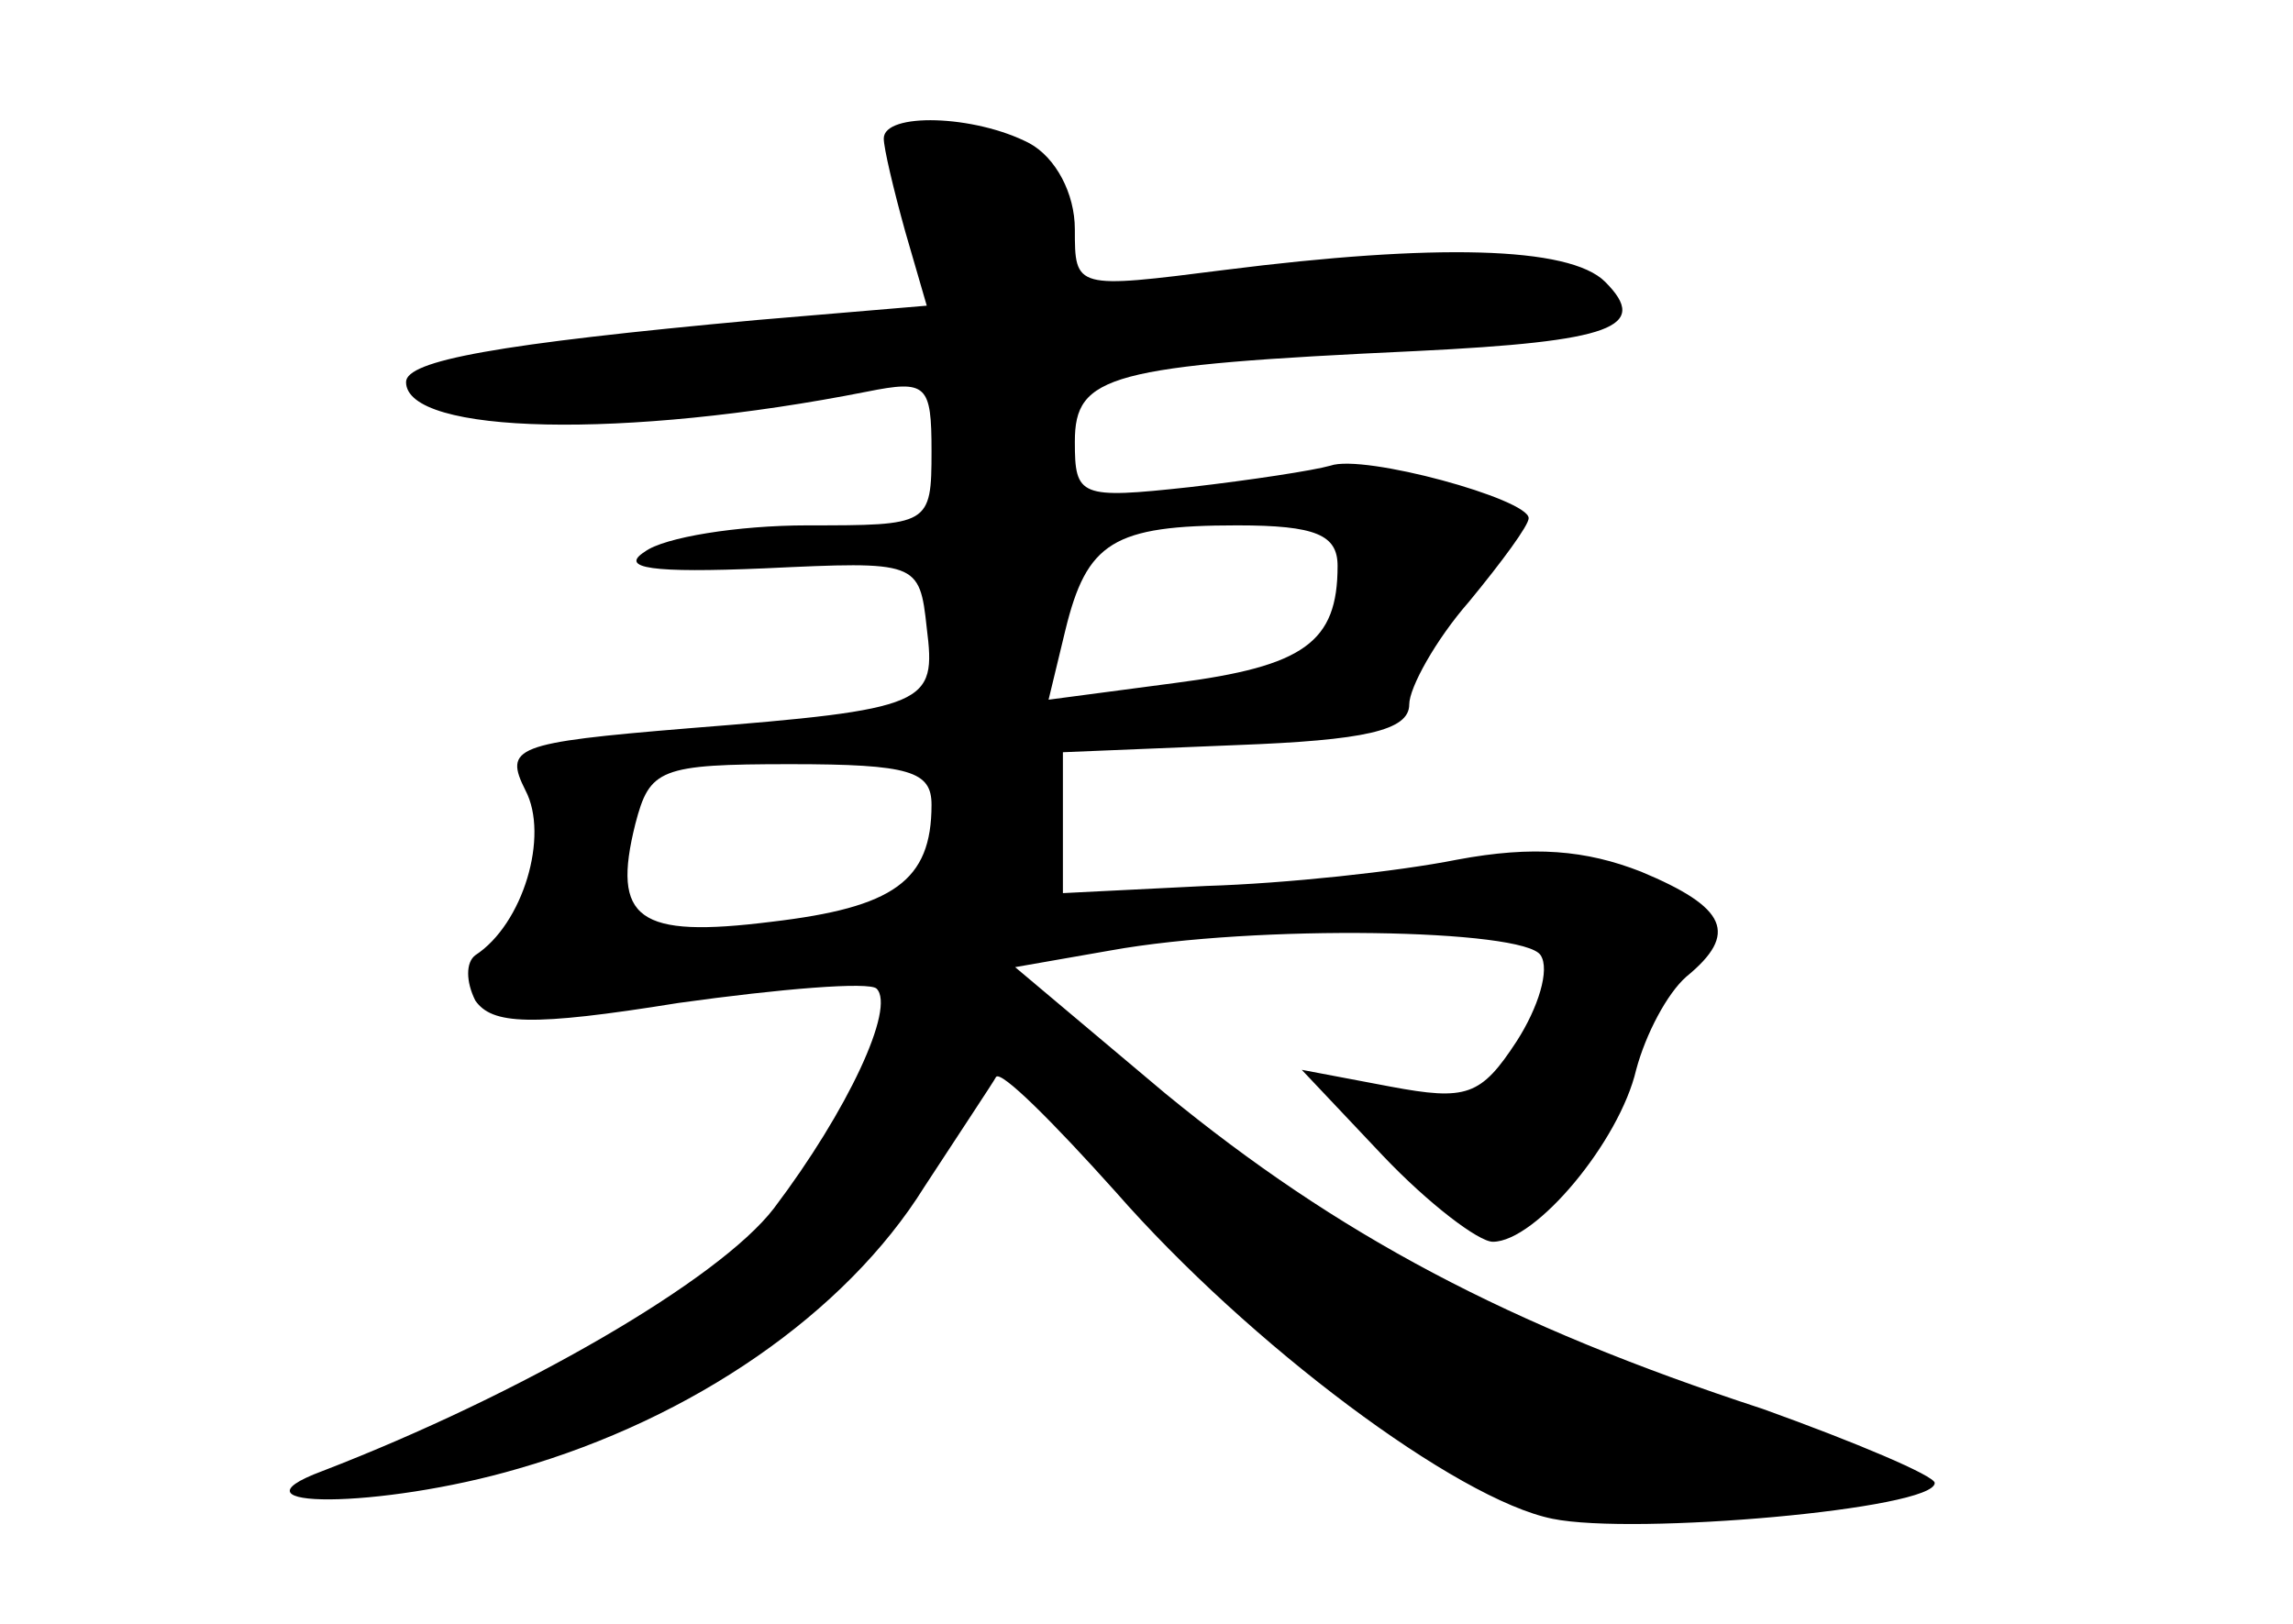 <?xml version="1.0" standalone="no"?>
<!DOCTYPE svg PUBLIC "-//W3C//DTD SVG 20010904//EN"
 "http://www.w3.org/TR/2001/REC-SVG-20010904/DTD/svg10.dtd">
<svg version="1.0" xmlns="http://www.w3.org/2000/svg"
 width="96pt" height="68pt" viewBox="0 0 96 68"
 preserveAspectRatio="xMidYMid meet">
<g transform="translate(0,68) scale(0.1,-0.1)"
fill="#000000" stroke="none">
<path d="M370 622 c0 -4 4 -21 9 -39 l9 -31 -71 -6 c-109 -10 -147 -17 -147
-26 0 -22 92 -24 193 -4 25 5 27 3 27 -25 0 -31 -1 -31 -52 -31 -29 0 -60 -5
-68 -11 -11 -7 3 -9 50 -7 64 3 65 3 68 -25 4 -32 1 -34 -100 -42 -73 -6 -77
-8 -68 -26 10 -19 -1 -56 -21 -69 -4 -3 -4 -11 0 -19 7 -10 23 -11 85 -1 43 6
80 9 83 6 8 -8 -12 -51 -43 -92 -23 -30 -106 -78 -189 -110 -43 -16 24 -16 82
1 73 21 137 65 170 118 15 23 29 44 30 46 2 3 24 -19 50 -48 56 -64 143 -129
183 -137 34 -7 160 4 160 15 0 3 -33 17 -72 31 -107 35 -178 73 -250 132 l-63
53 40 7 c61 11 173 9 180 -2 4 -6 -1 -22 -10 -36 -15 -23 -21 -25 -53 -19
l-37 7 34 -36 c19 -20 40 -36 46 -36 18 0 53 42 60 72 4 15 13 32 21 39 22 18
17 29 -19 44 -23 9 -45 11 -77 5 -25 -5 -72 -10 -105 -11 l-60 -3 0 30 0 29
73 3 c53 2 72 6 72 17 0 7 11 27 25 43 14 17 25 32 25 35 0 8 -69 27 -83 22
-7 -2 -33 -6 -59 -9 -46 -5 -48 -4 -48 19 0 28 14 32 143 38 82 4 98 10 79 29
-15 15 -72 16 -159 5 -63 -8 -63 -8 -63 17 0 15 -8 30 -19 36 -23 12 -61 13
-61 2z m190 -179 c0 -32 -14 -42 -68 -49 l-53 -7 7 29 c9 37 20 44 72 44 33 0
42 -4 42 -17z m-170 -100 c0 -32 -16 -43 -67 -49 -56 -7 -67 1 -57 41 6 23 10
25 65 25 50 0 59 -3 59 -17z"/>
</g>
</svg>
